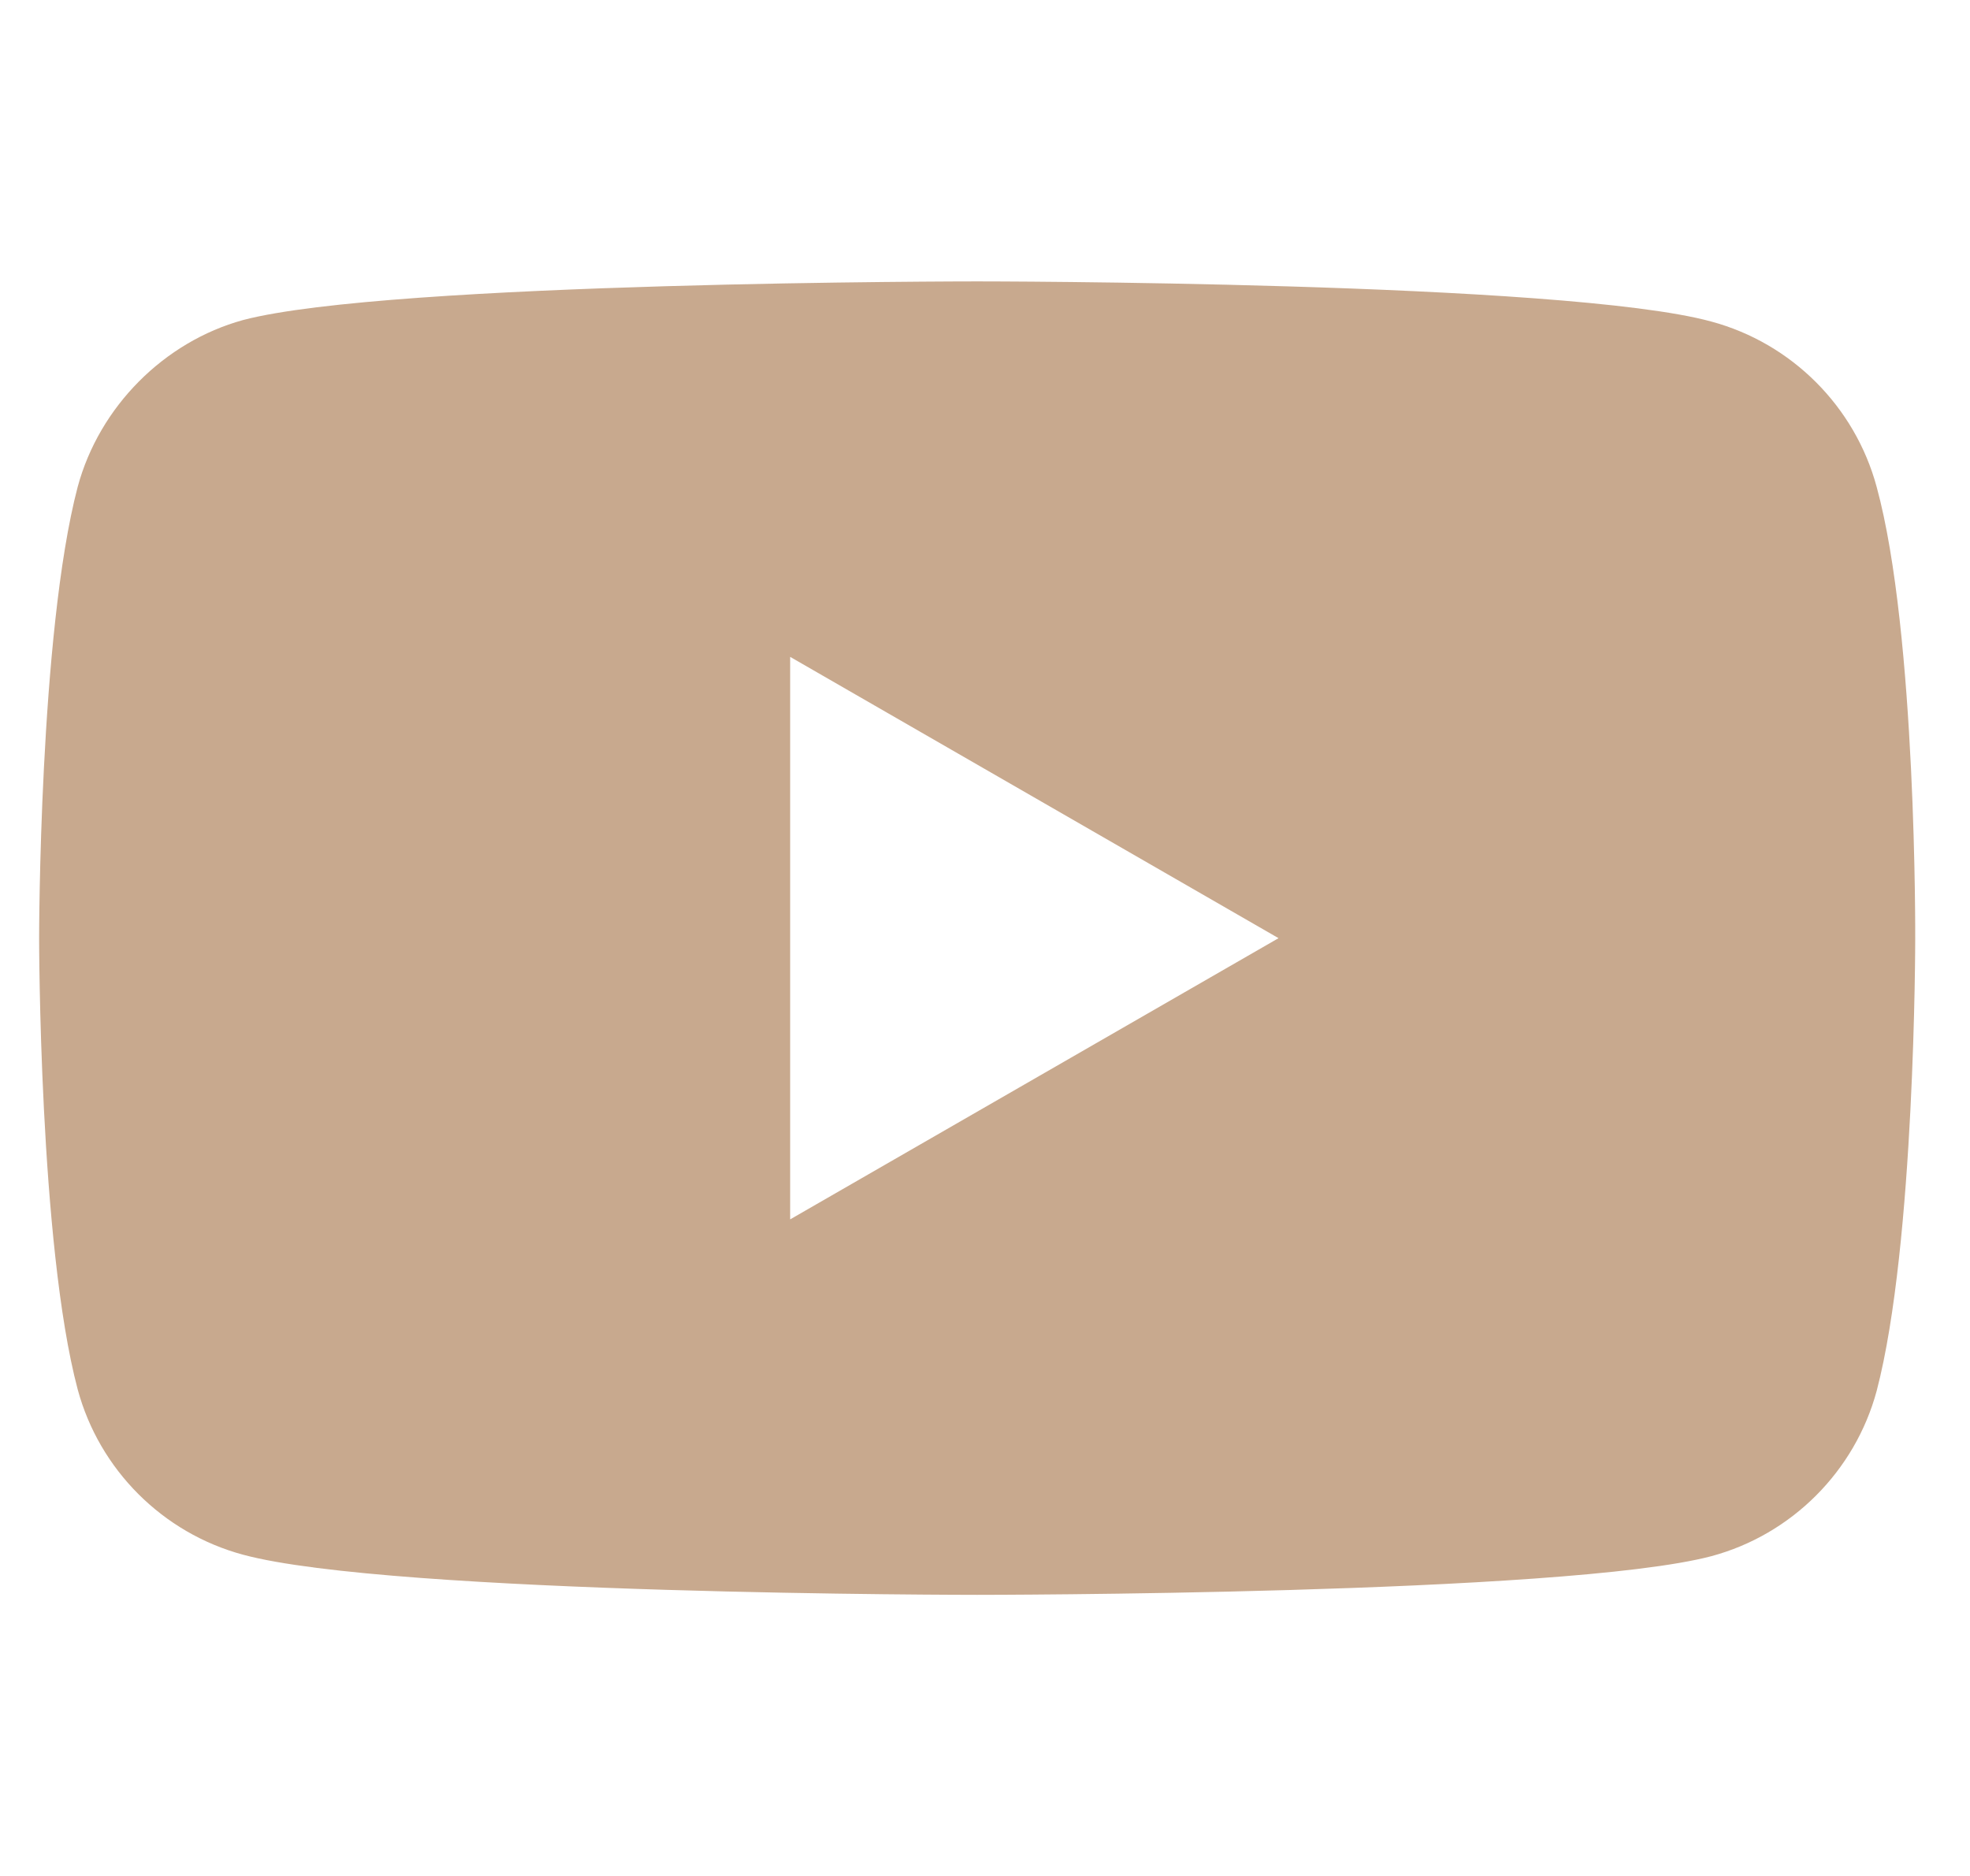 <svg width="21" height="20" viewBox="0 0 21 20" fill="none" xmlns="http://www.w3.org/2000/svg">
<g clip-path="url(#clip0_205_3244)">
<path fill-rule="evenodd" clip-rule="evenodd" d="M18.242 3.428C19.099 3.659 19.774 4.334 20.005 5.191C20.433 6.756 20.416 10.018 20.416 10.018C20.416 10.018 20.416 13.264 20.005 14.829C19.774 15.685 19.099 16.361 18.242 16.591C16.677 17.003 10.416 17.003 10.416 17.003C10.416 17.003 4.173 17.003 2.591 16.575C1.734 16.344 1.059 15.669 0.828 14.812C0.417 13.264 0.417 10.002 0.417 10.002C0.417 10.002 0.417 6.756 0.828 5.191C1.059 4.334 1.751 3.643 2.591 3.412C4.156 3 10.416 3 10.416 3C10.416 3 16.677 3 18.242 3.428ZM13.629 10.002L8.423 13V7.003L13.629 10.002Z" fill="#C8A98E"/>
</g>
<defs>
<clipPath id="clip0_205_3244">
<rect x="0.417" width="20" height="20" rx="6" fill="white"/>
</clipPath>
</defs>
</svg>
